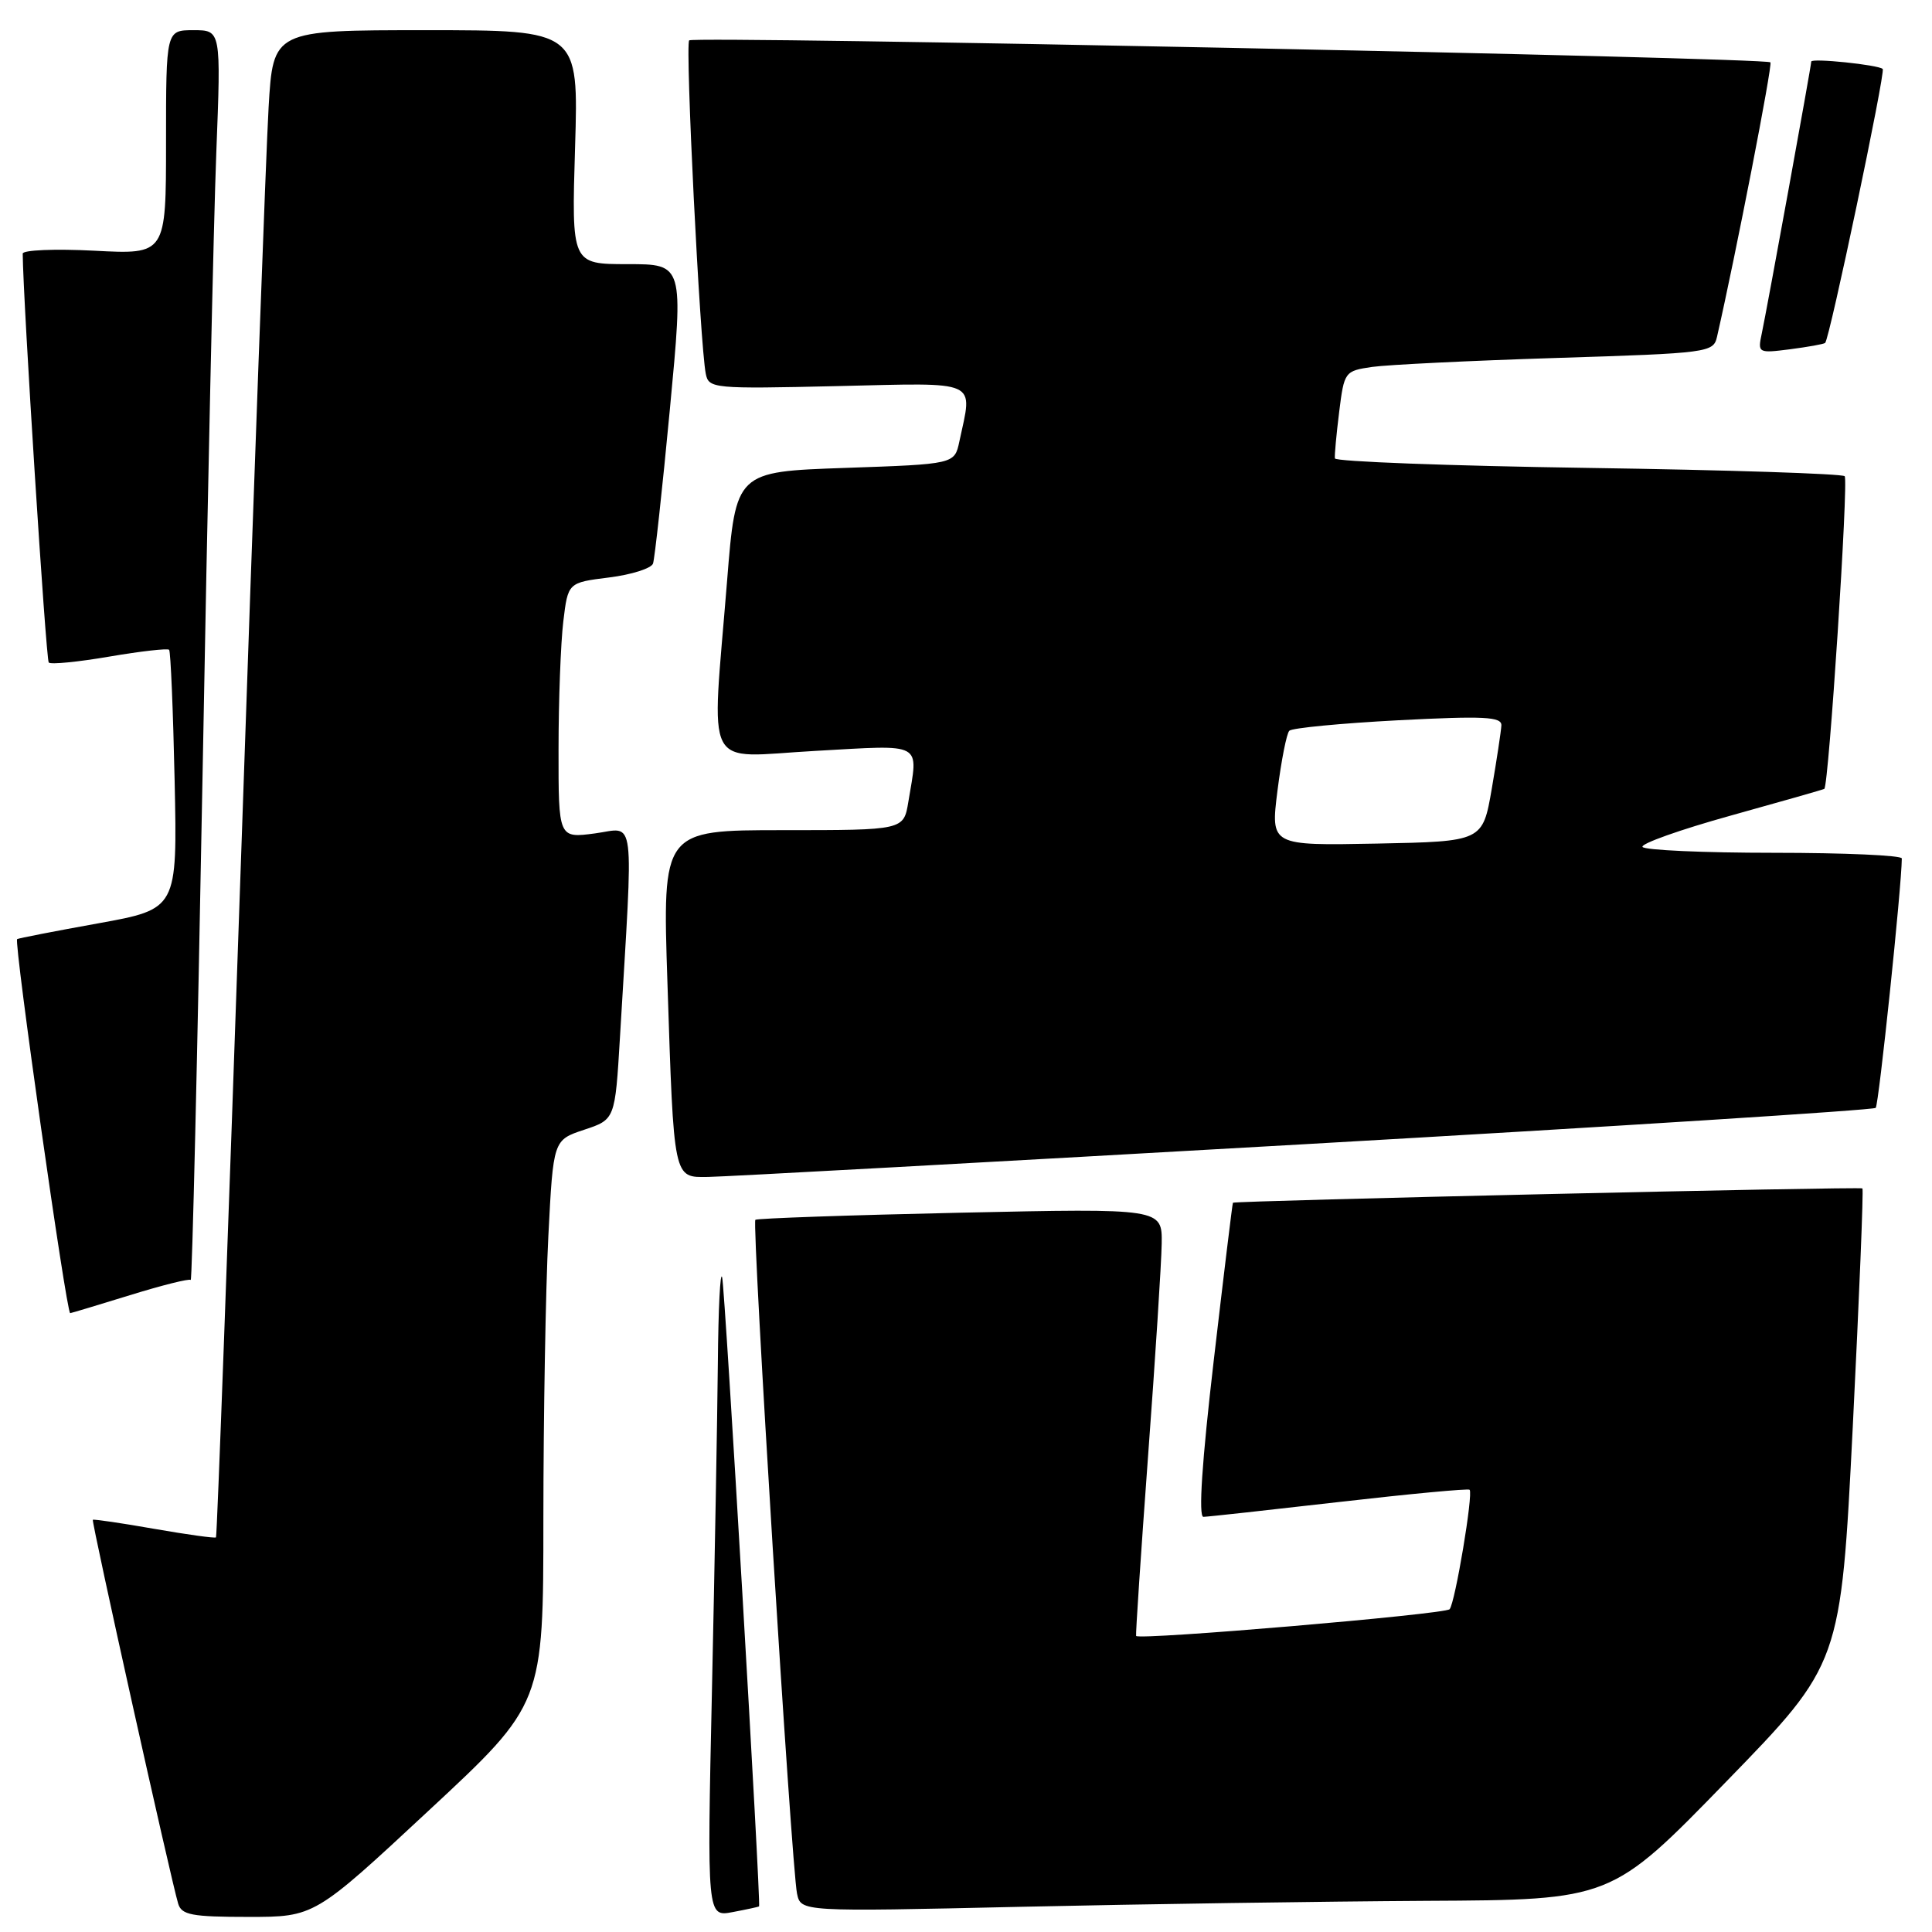 <?xml version="1.0" encoding="UTF-8" standalone="no"?>
<!DOCTYPE svg PUBLIC "-//W3C//DTD SVG 1.1//EN" "http://www.w3.org/Graphics/SVG/1.1/DTD/svg11.dtd" >
<svg xmlns="http://www.w3.org/2000/svg" xmlns:xlink="http://www.w3.org/1999/xlink" version="1.1" viewBox="0 0 256 256">
 <g >
 <path fill="currentColor"
d=" M 56.83 239.89 C 72.00 225.79 72.00 225.79 72.00 201.14 C 72.01 187.59 72.30 170.78 72.66 163.78 C 73.31 151.06 73.31 151.06 77.40 149.70 C 81.50 148.34 81.50 148.34 82.15 137.42 C 83.95 107.08 84.27 109.71 78.84 110.43 C 74.00 111.07 74.00 111.07 74.01 99.28 C 74.01 92.80 74.30 85.18 74.64 82.35 C 75.26 77.20 75.26 77.20 80.69 76.52 C 83.68 76.15 86.31 75.31 86.53 74.67 C 86.75 74.03 87.76 64.84 88.76 54.25 C 90.58 35.00 90.58 35.00 83.16 35.00 C 75.73 35.00 75.73 35.00 76.20 19.50 C 76.67 4.00 76.67 4.00 56.43 4.00 C 36.19 4.00 36.19 4.00 35.59 14.25 C 35.26 19.89 33.61 64.77 31.93 113.98 C 30.24 163.20 28.76 203.58 28.62 203.71 C 28.48 203.85 24.80 203.34 20.44 202.58 C 16.07 201.81 12.41 201.28 12.30 201.38 C 12.09 201.58 22.65 249.07 23.61 252.25 C 24.06 253.74 25.42 254.00 32.90 254.00 C 41.67 254.00 41.67 254.00 56.83 239.89 Z  M 100.58 252.61 C 100.85 252.25 96.07 170.70 95.69 169.26 C 95.44 168.29 95.18 173.39 95.12 180.59 C 95.05 187.79 94.70 207.25 94.34 223.84 C 93.68 254.01 93.68 254.01 97.09 253.36 C 98.96 253.01 100.54 252.66 100.58 252.61 Z  M 189.00 251.87 C 213.50 251.75 213.50 251.75 228.71 236.10 C 243.92 220.46 243.92 220.46 245.50 189.10 C 246.36 171.85 246.94 157.61 246.78 157.47 C 246.51 157.21 163.63 159.10 163.37 159.37 C 163.30 159.44 162.16 168.84 160.83 180.25 C 159.26 193.73 158.78 201.00 159.46 200.99 C 160.03 200.98 168.13 200.09 177.45 199.02 C 186.77 197.95 194.55 197.22 194.73 197.40 C 195.24 197.90 192.81 212.40 192.08 213.23 C 191.49 213.90 150.89 217.36 150.54 216.77 C 150.46 216.62 151.17 205.93 152.12 193.00 C 153.08 180.07 153.89 167.39 153.93 164.81 C 154.00 160.11 154.00 160.11 127.25 160.69 C 112.54 161.01 100.31 161.44 100.09 161.63 C 99.60 162.06 104.88 247.43 105.61 250.91 C 106.12 253.32 106.12 253.32 135.31 252.66 C 151.36 252.30 175.53 251.95 189.00 251.87 Z  M 17.21 171.62 C 21.44 170.31 25.07 169.40 25.27 169.60 C 25.46 169.80 26.16 139.93 26.83 103.23 C 27.49 66.53 28.31 29.19 28.66 20.25 C 29.29 4.00 29.29 4.00 25.64 4.00 C 22.00 4.00 22.00 4.00 22.00 18.86 C 22.00 33.72 22.00 33.72 12.50 33.22 C 7.27 32.95 3.00 33.13 3.01 33.61 C 3.05 39.68 6.09 87.43 6.46 87.79 C 6.73 88.07 10.35 87.71 14.50 87.00 C 18.65 86.29 22.21 85.89 22.41 86.10 C 22.61 86.32 22.94 94.14 23.14 103.47 C 23.50 120.45 23.50 120.45 13.00 122.35 C 7.22 123.39 2.39 124.33 2.27 124.44 C 1.82 124.81 8.80 174.00 9.30 174.00 C 9.41 174.00 12.97 172.93 17.21 171.62 Z  M 172.75 151.62 C 214.14 149.26 248.24 147.09 248.54 146.80 C 248.95 146.39 251.98 117.44 252.00 113.75 C 252.00 113.34 244.38 113.00 235.06 113.00 C 225.74 113.00 217.90 112.65 217.64 112.22 C 217.38 111.80 222.64 109.93 229.33 108.07 C 236.02 106.21 241.60 104.62 241.73 104.53 C 242.32 104.12 244.96 63.63 244.43 63.10 C 244.10 62.77 228.80 62.27 210.41 62.00 C 192.03 61.73 176.94 61.16 176.88 60.74 C 176.82 60.32 177.08 57.54 177.45 54.56 C 178.11 49.25 178.19 49.15 181.81 48.62 C 183.84 48.33 194.84 47.79 206.26 47.43 C 226.39 46.80 227.03 46.71 227.51 44.64 C 229.99 33.78 234.90 8.56 234.59 8.26 C 233.96 7.63 91.92 4.74 91.32 5.35 C 90.77 5.90 92.75 45.68 93.52 49.53 C 93.91 51.48 94.50 51.54 110.96 51.16 C 130.02 50.72 128.89 50.21 127.12 58.50 C 126.48 61.50 126.48 61.50 111.99 62.00 C 97.50 62.50 97.50 62.50 96.34 77.00 C 94.27 102.80 92.99 100.33 108.00 99.50 C 122.56 98.69 121.69 98.21 120.36 106.25 C 119.74 110.00 119.74 110.00 103.75 110.00 C 87.77 110.00 87.77 110.00 88.44 130.25 C 89.30 156.49 89.20 156.01 93.83 155.95 C 95.85 155.93 131.36 153.98 172.75 151.62 Z  M 241.84 45.44 C 242.42 44.96 249.86 9.53 249.47 9.14 C 248.92 8.59 240.00 7.67 240.00 8.16 C 240.00 8.73 234.15 40.86 233.45 44.16 C 232.89 46.78 232.95 46.82 237.19 46.28 C 239.56 45.97 241.65 45.60 241.84 45.44 Z  M 169.27 104.78 C 169.78 100.77 170.48 97.20 170.84 96.83 C 171.20 96.46 177.69 95.84 185.25 95.44 C 196.66 94.85 198.99 94.97 198.94 96.12 C 198.90 96.88 198.33 100.65 197.67 104.50 C 196.46 111.50 196.46 111.50 182.41 111.78 C 168.36 112.05 168.36 112.05 169.27 104.78 Z "/>
</g>
</svg>